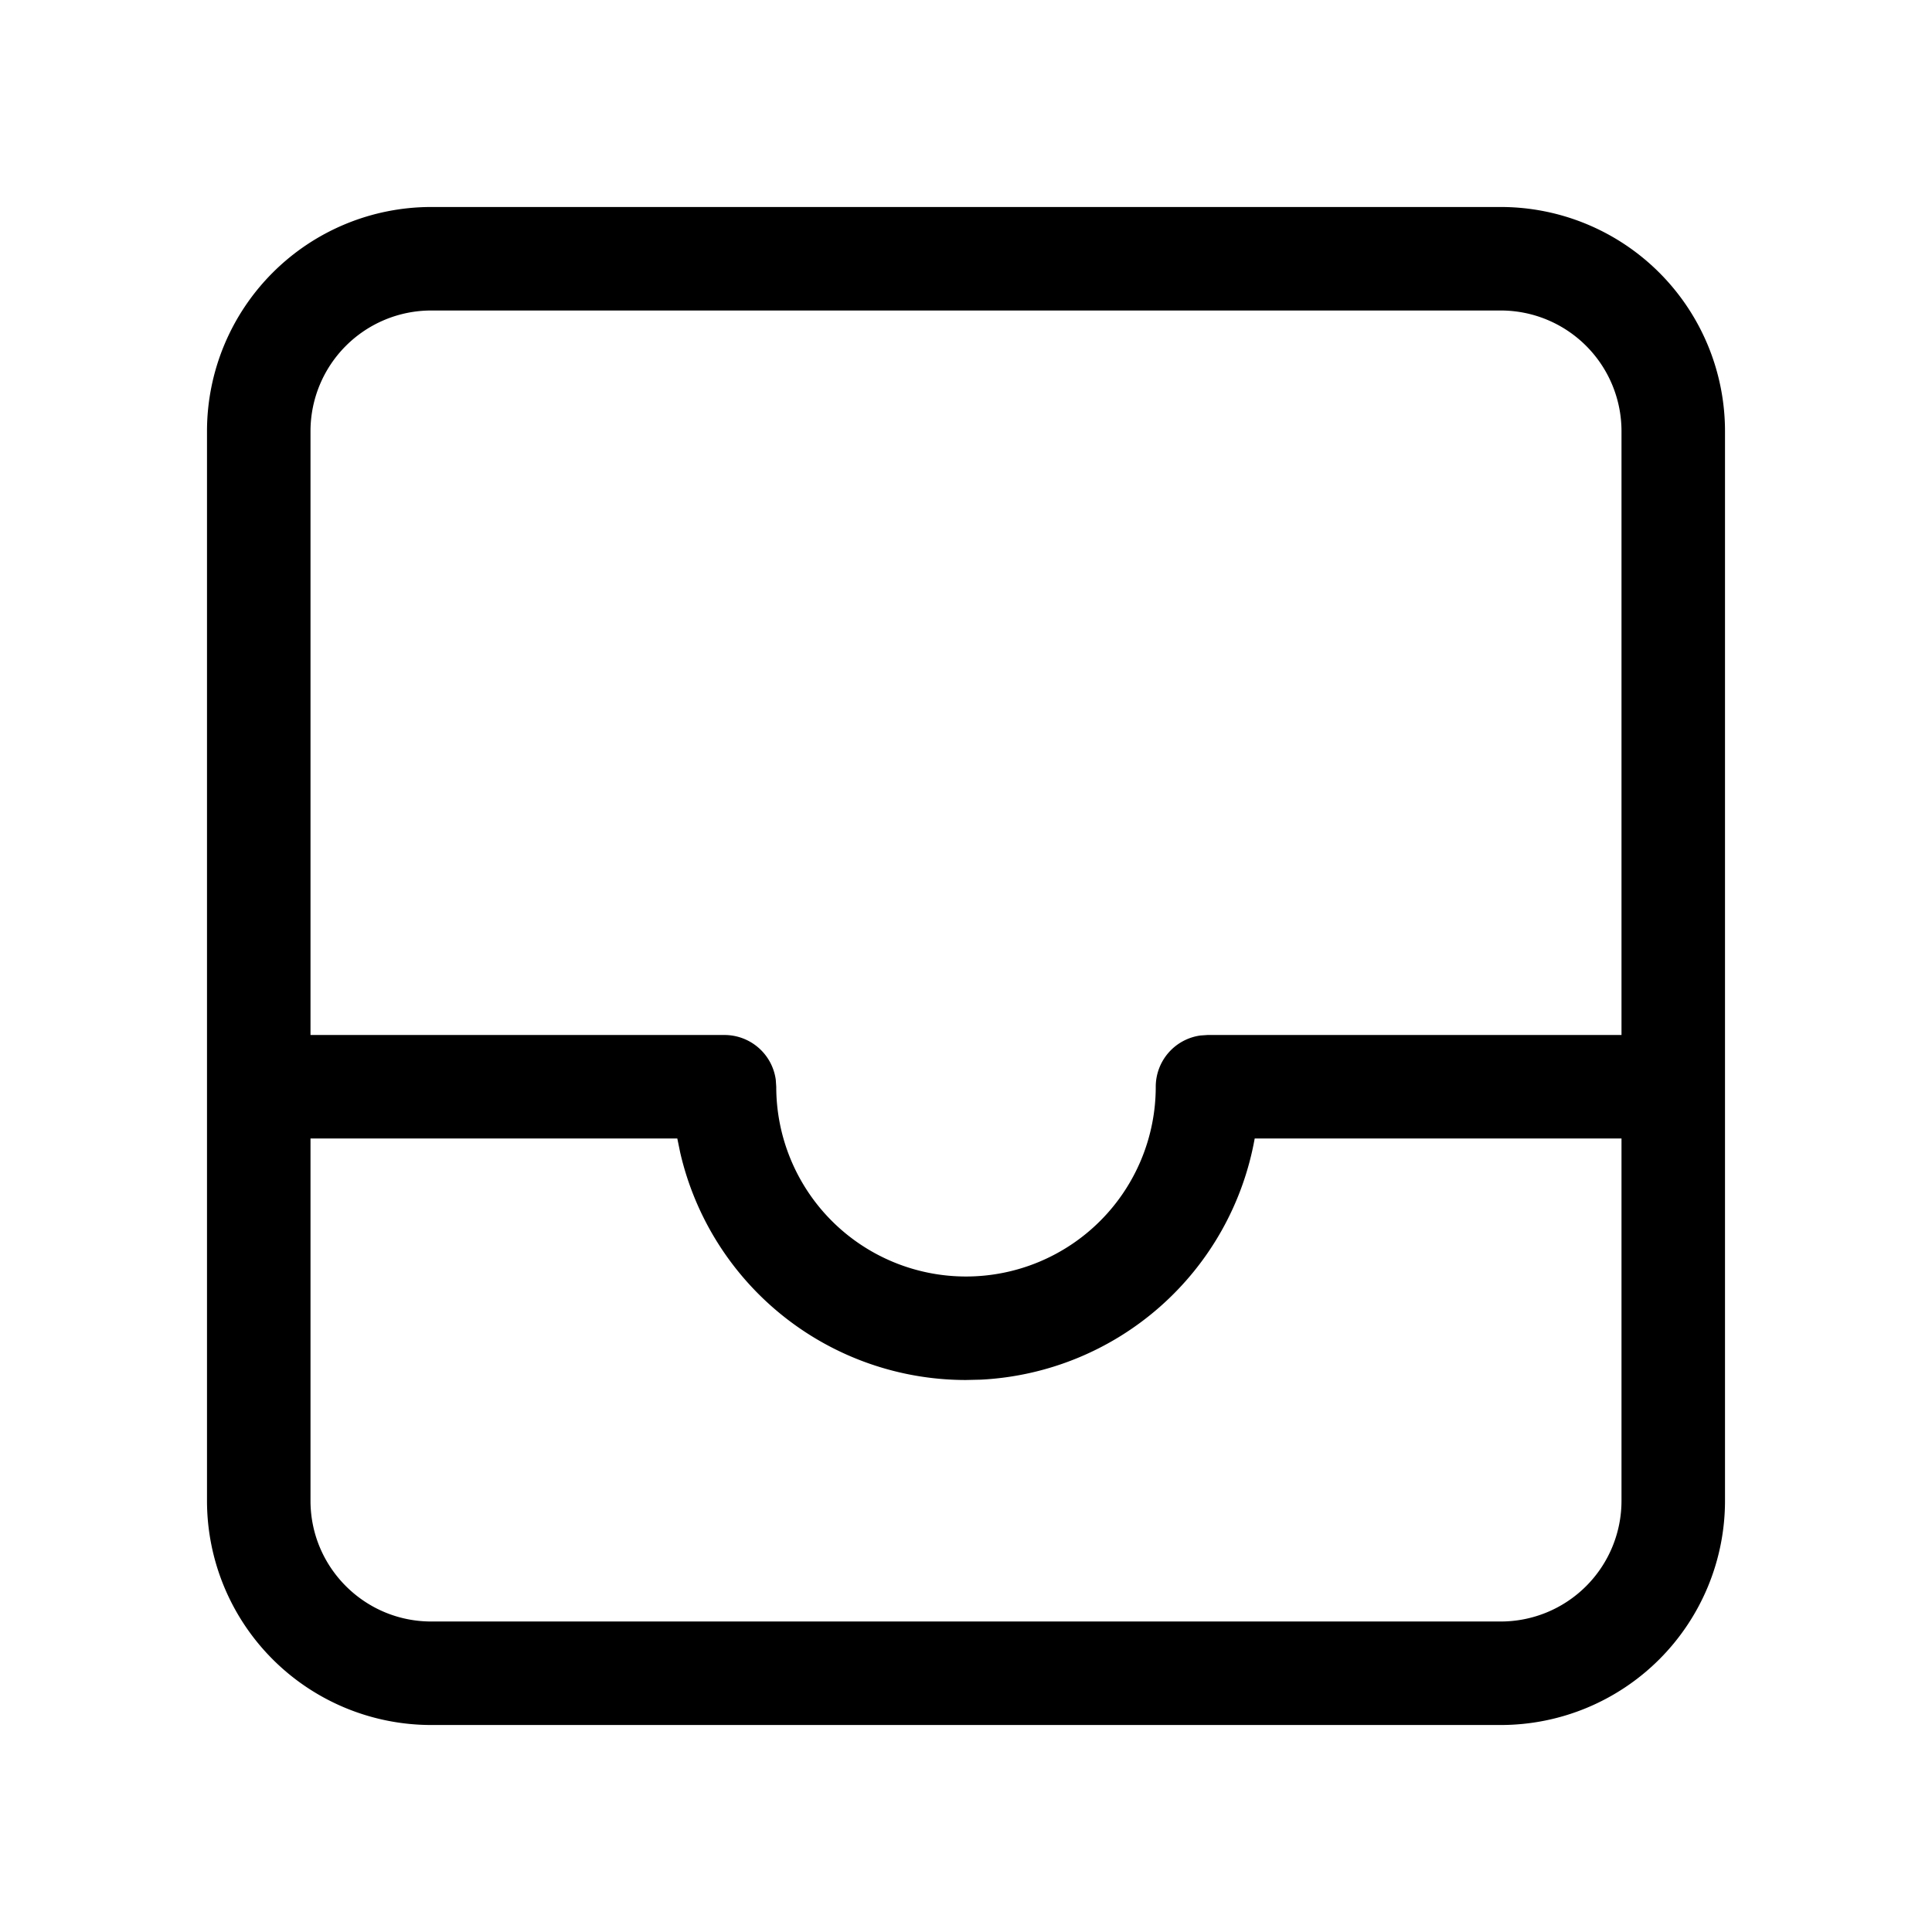 <svg xmlns="http://www.w3.org/2000/svg" width="1em" height="1em" viewBox="0 0 28 28"><path fill="currentColor" d="M21.75 3A3.25 3.25 0 0 1 25 6.25v15.5A3.25 3.25 0 0 1 21.75 25H6.25A3.25 3.25 0 0 1 3 21.75V6.25A3.25 3.25 0 0 1 6.25 3zM4.5 21.75c0 .966.784 1.75 1.75 1.75h15.5a1.75 1.75 0 0 0 1.75-1.75V16.5h-5.316a4.25 4.25 0 0 1-3.969 3.495L14 20a4.25 4.25 0 0 1-4.142-3.296l-.042-.204H4.5zM21.75 4.5H6.25A1.75 1.75 0 0 0 4.5 6.25V15h6a.75.75 0 0 1 .743.648l.007.102a2.75 2.75 0 1 0 5.5 0a.75.75 0 0 1 .648-.743L17.5 15h6V6.25a1.75 1.75 0 0 0-1.75-1.75"/></svg>